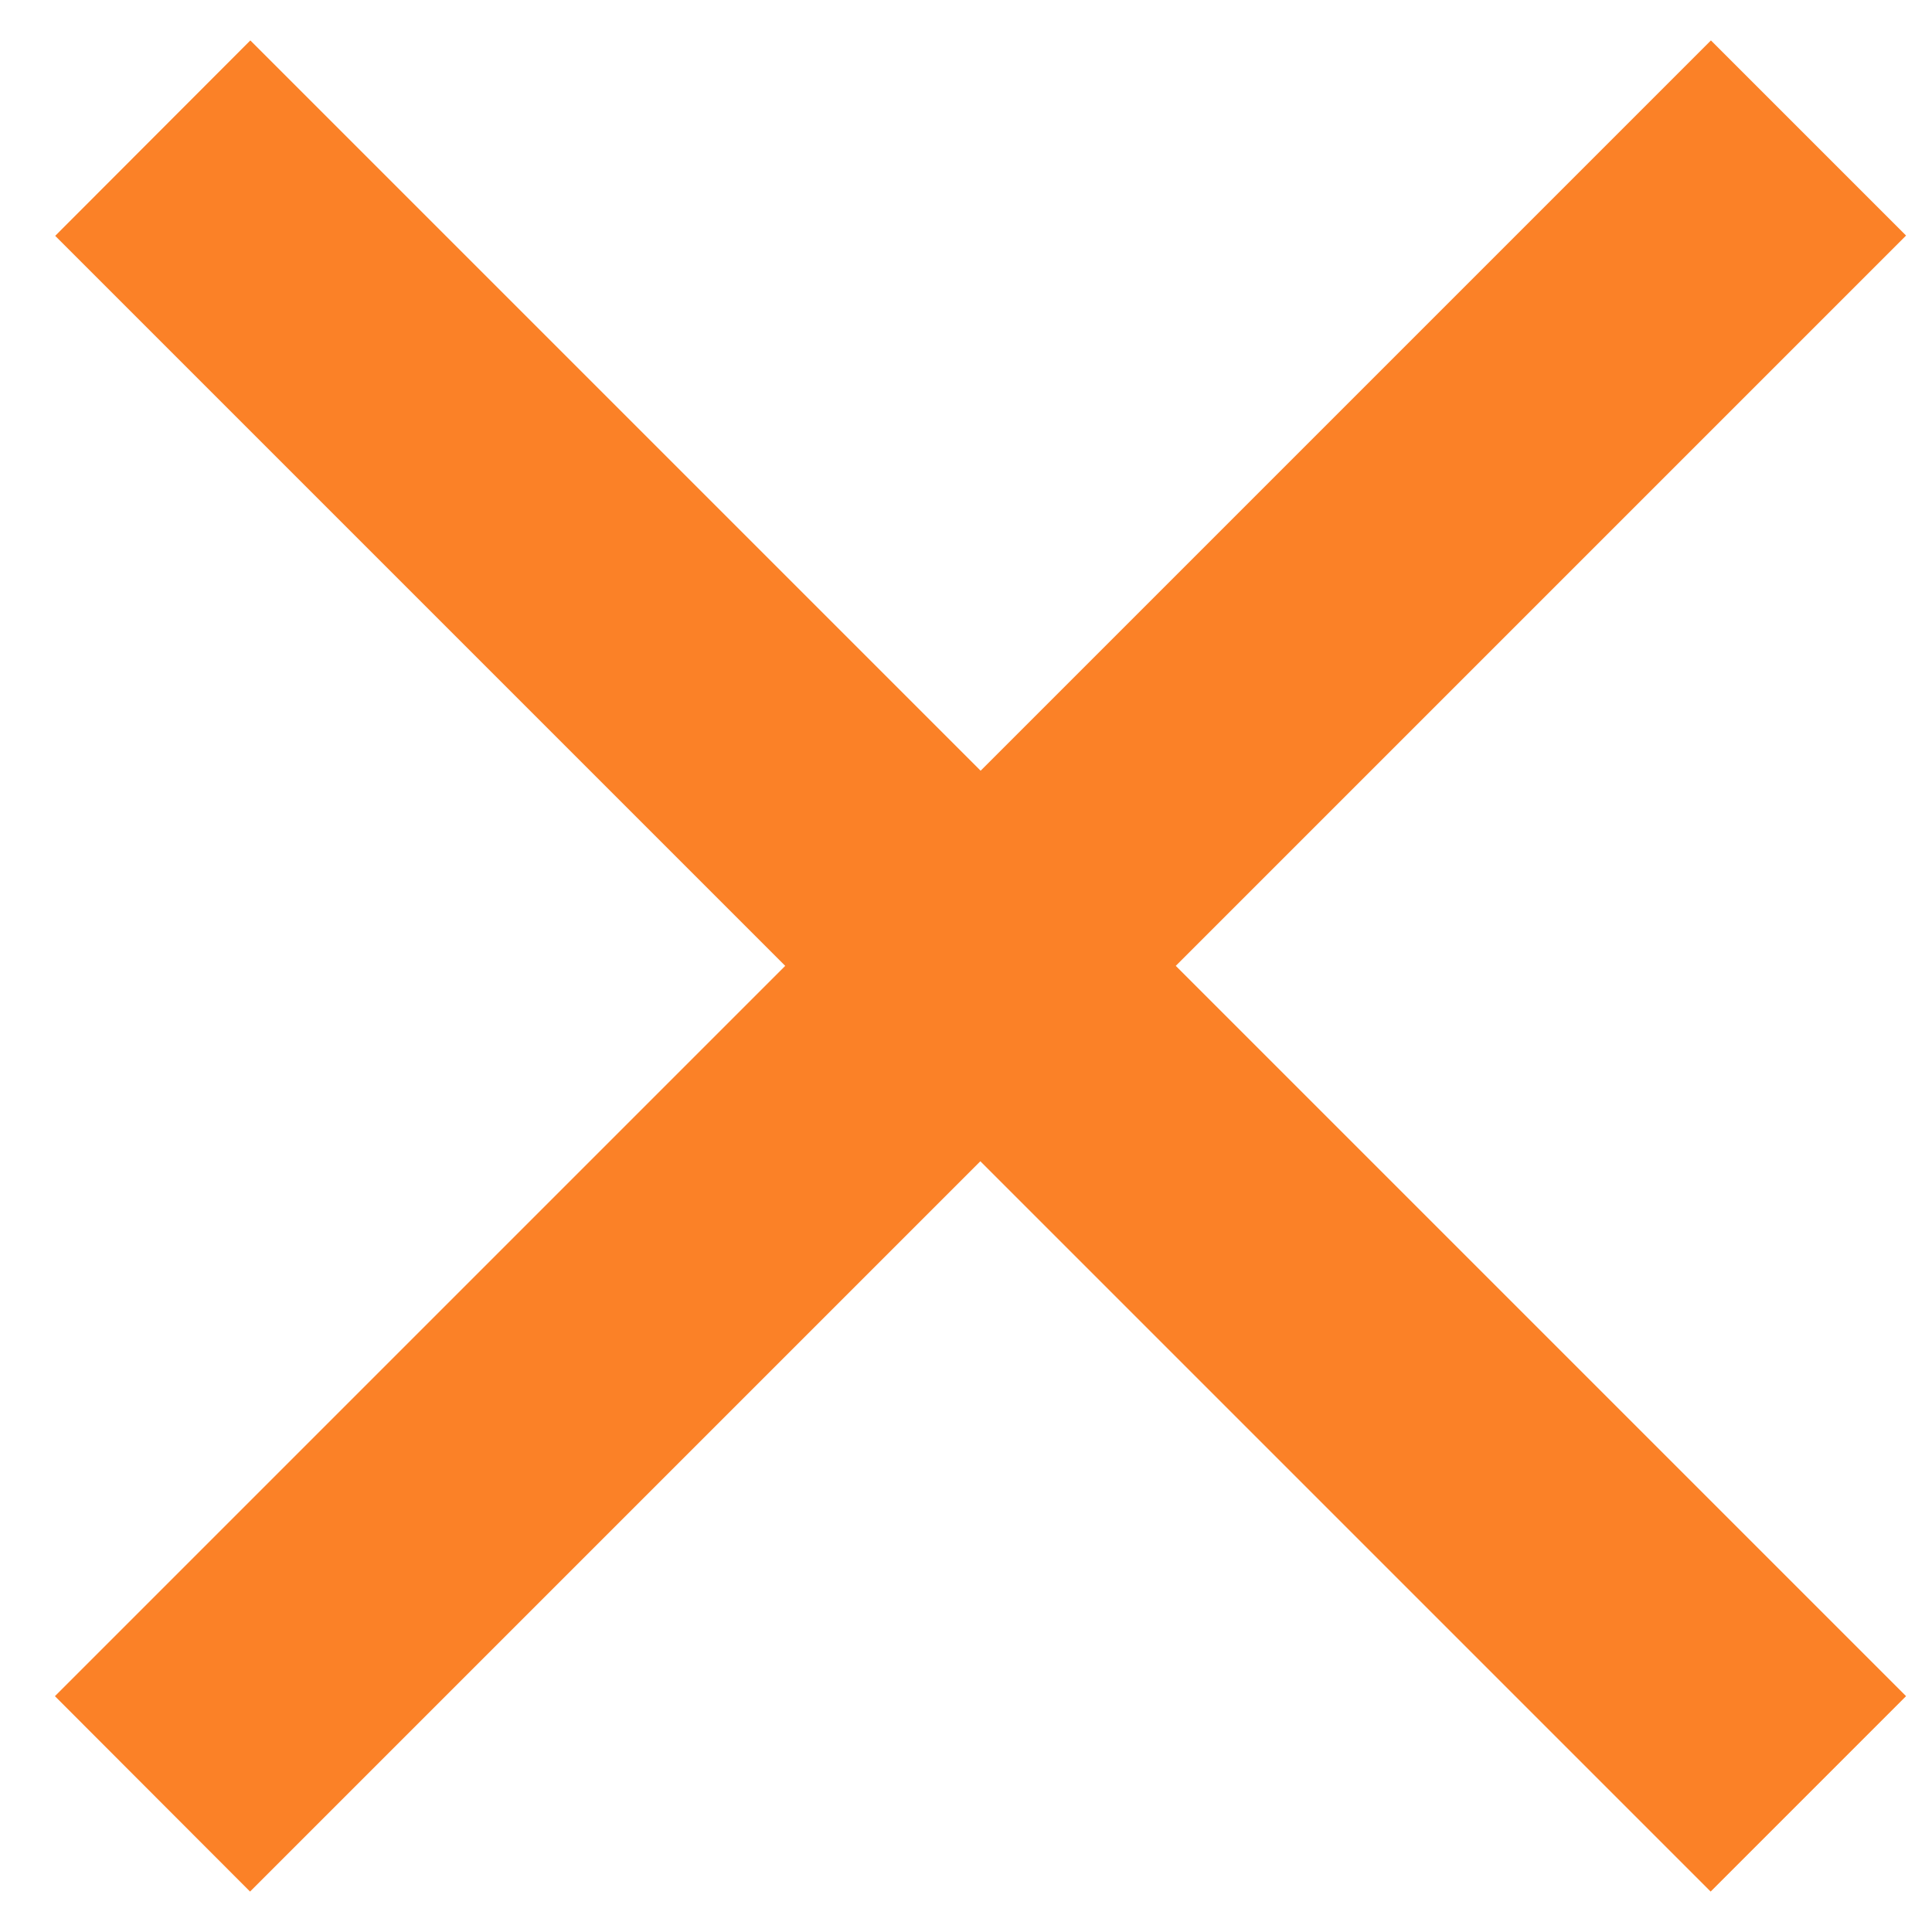 <svg width="14" height="14" viewBox="0 0 14 14" fill="none" xmlns="http://www.w3.org/2000/svg">
<path d="M13.812 12.291L8.52 6.999L13.812 1.707L12.398 0.293L7.106 5.585L1.814 0.293L0.4 1.709L5.69 6.999L0.398 12.291L1.812 13.707L7.104 8.415L12.396 13.707L13.812 12.291Z" fill="#FB8127"/>
</svg>
